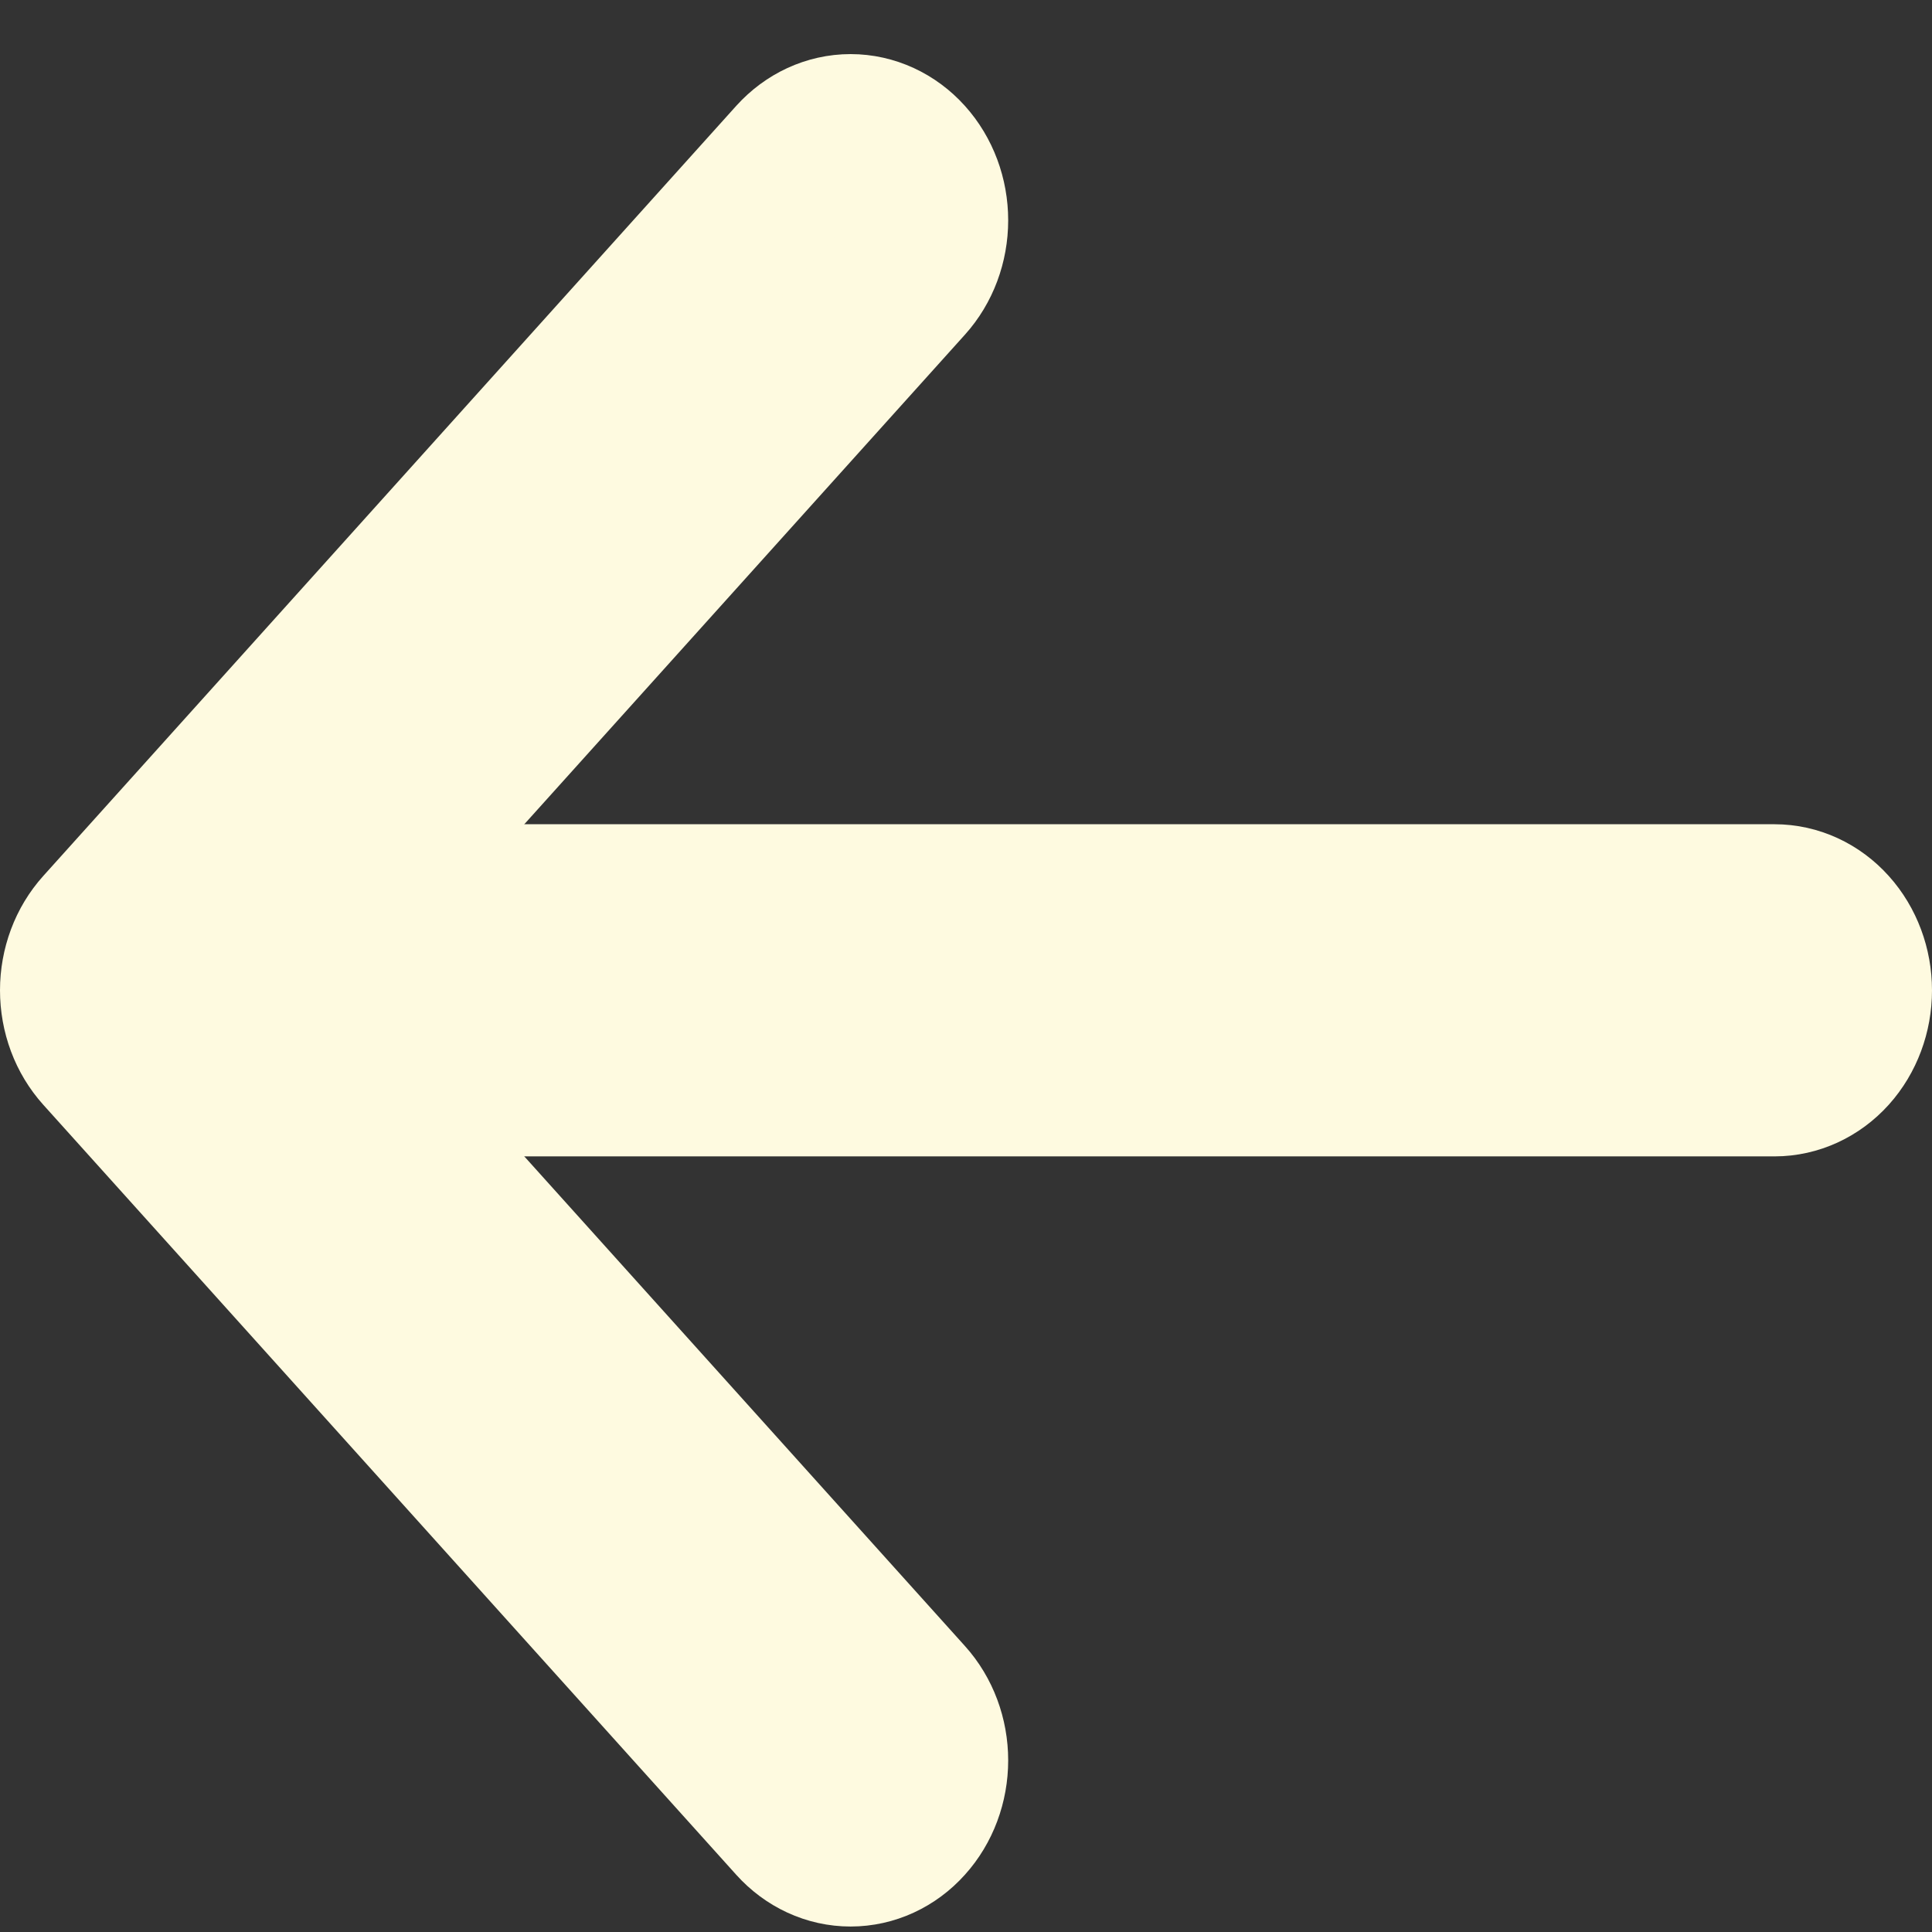 <svg width="24" height="24" viewBox="0 0 24 24" fill="none" xmlns="http://www.w3.org/2000/svg">
<rect x="0" y="0" width="24" height="24" fill="#333333" stroke="none"/>
<path d="M2.915 11.239H22.044C22.297 11.239 22.541 11.351 22.72 11.551C22.899 11.75 23 12.021 23 12.302C23 12.584 22.899 12.855 22.72 13.054C22.541 13.253 22.297 13.365 22.044 13.365H2.915C2.661 13.365 2.418 13.253 2.238 13.054C2.059 12.855 1.958 12.584 1.958 12.302C1.958 12.021 2.059 11.75 2.238 11.551C2.418 11.351 2.661 11.239 2.915 11.239Z" fill="#FEFAE0" stroke="#FEFAE0" stroke-width="2"/>
<path d="M3.311 12.302L11.243 21.116C11.423 21.315 11.524 21.586 11.524 21.868C11.524 22.15 11.423 22.421 11.243 22.62C11.064 22.82 10.82 22.932 10.566 22.932C10.312 22.932 10.069 22.82 9.889 22.62L1.281 13.055C1.192 12.956 1.121 12.839 1.073 12.71C1.025 12.581 1 12.442 1 12.302C1 12.162 1.025 12.024 1.073 11.895C1.121 11.766 1.192 11.649 1.281 11.55L9.889 1.984C10.069 1.785 10.312 1.672 10.566 1.672C10.82 1.672 11.064 1.785 11.243 1.984C11.423 2.184 11.524 2.454 11.524 2.737C11.524 3.019 11.423 3.29 11.243 3.489L3.311 12.302Z" fill="#FEFAE0" stroke="#FEFAE0" stroke-width="2"/>
</svg>
